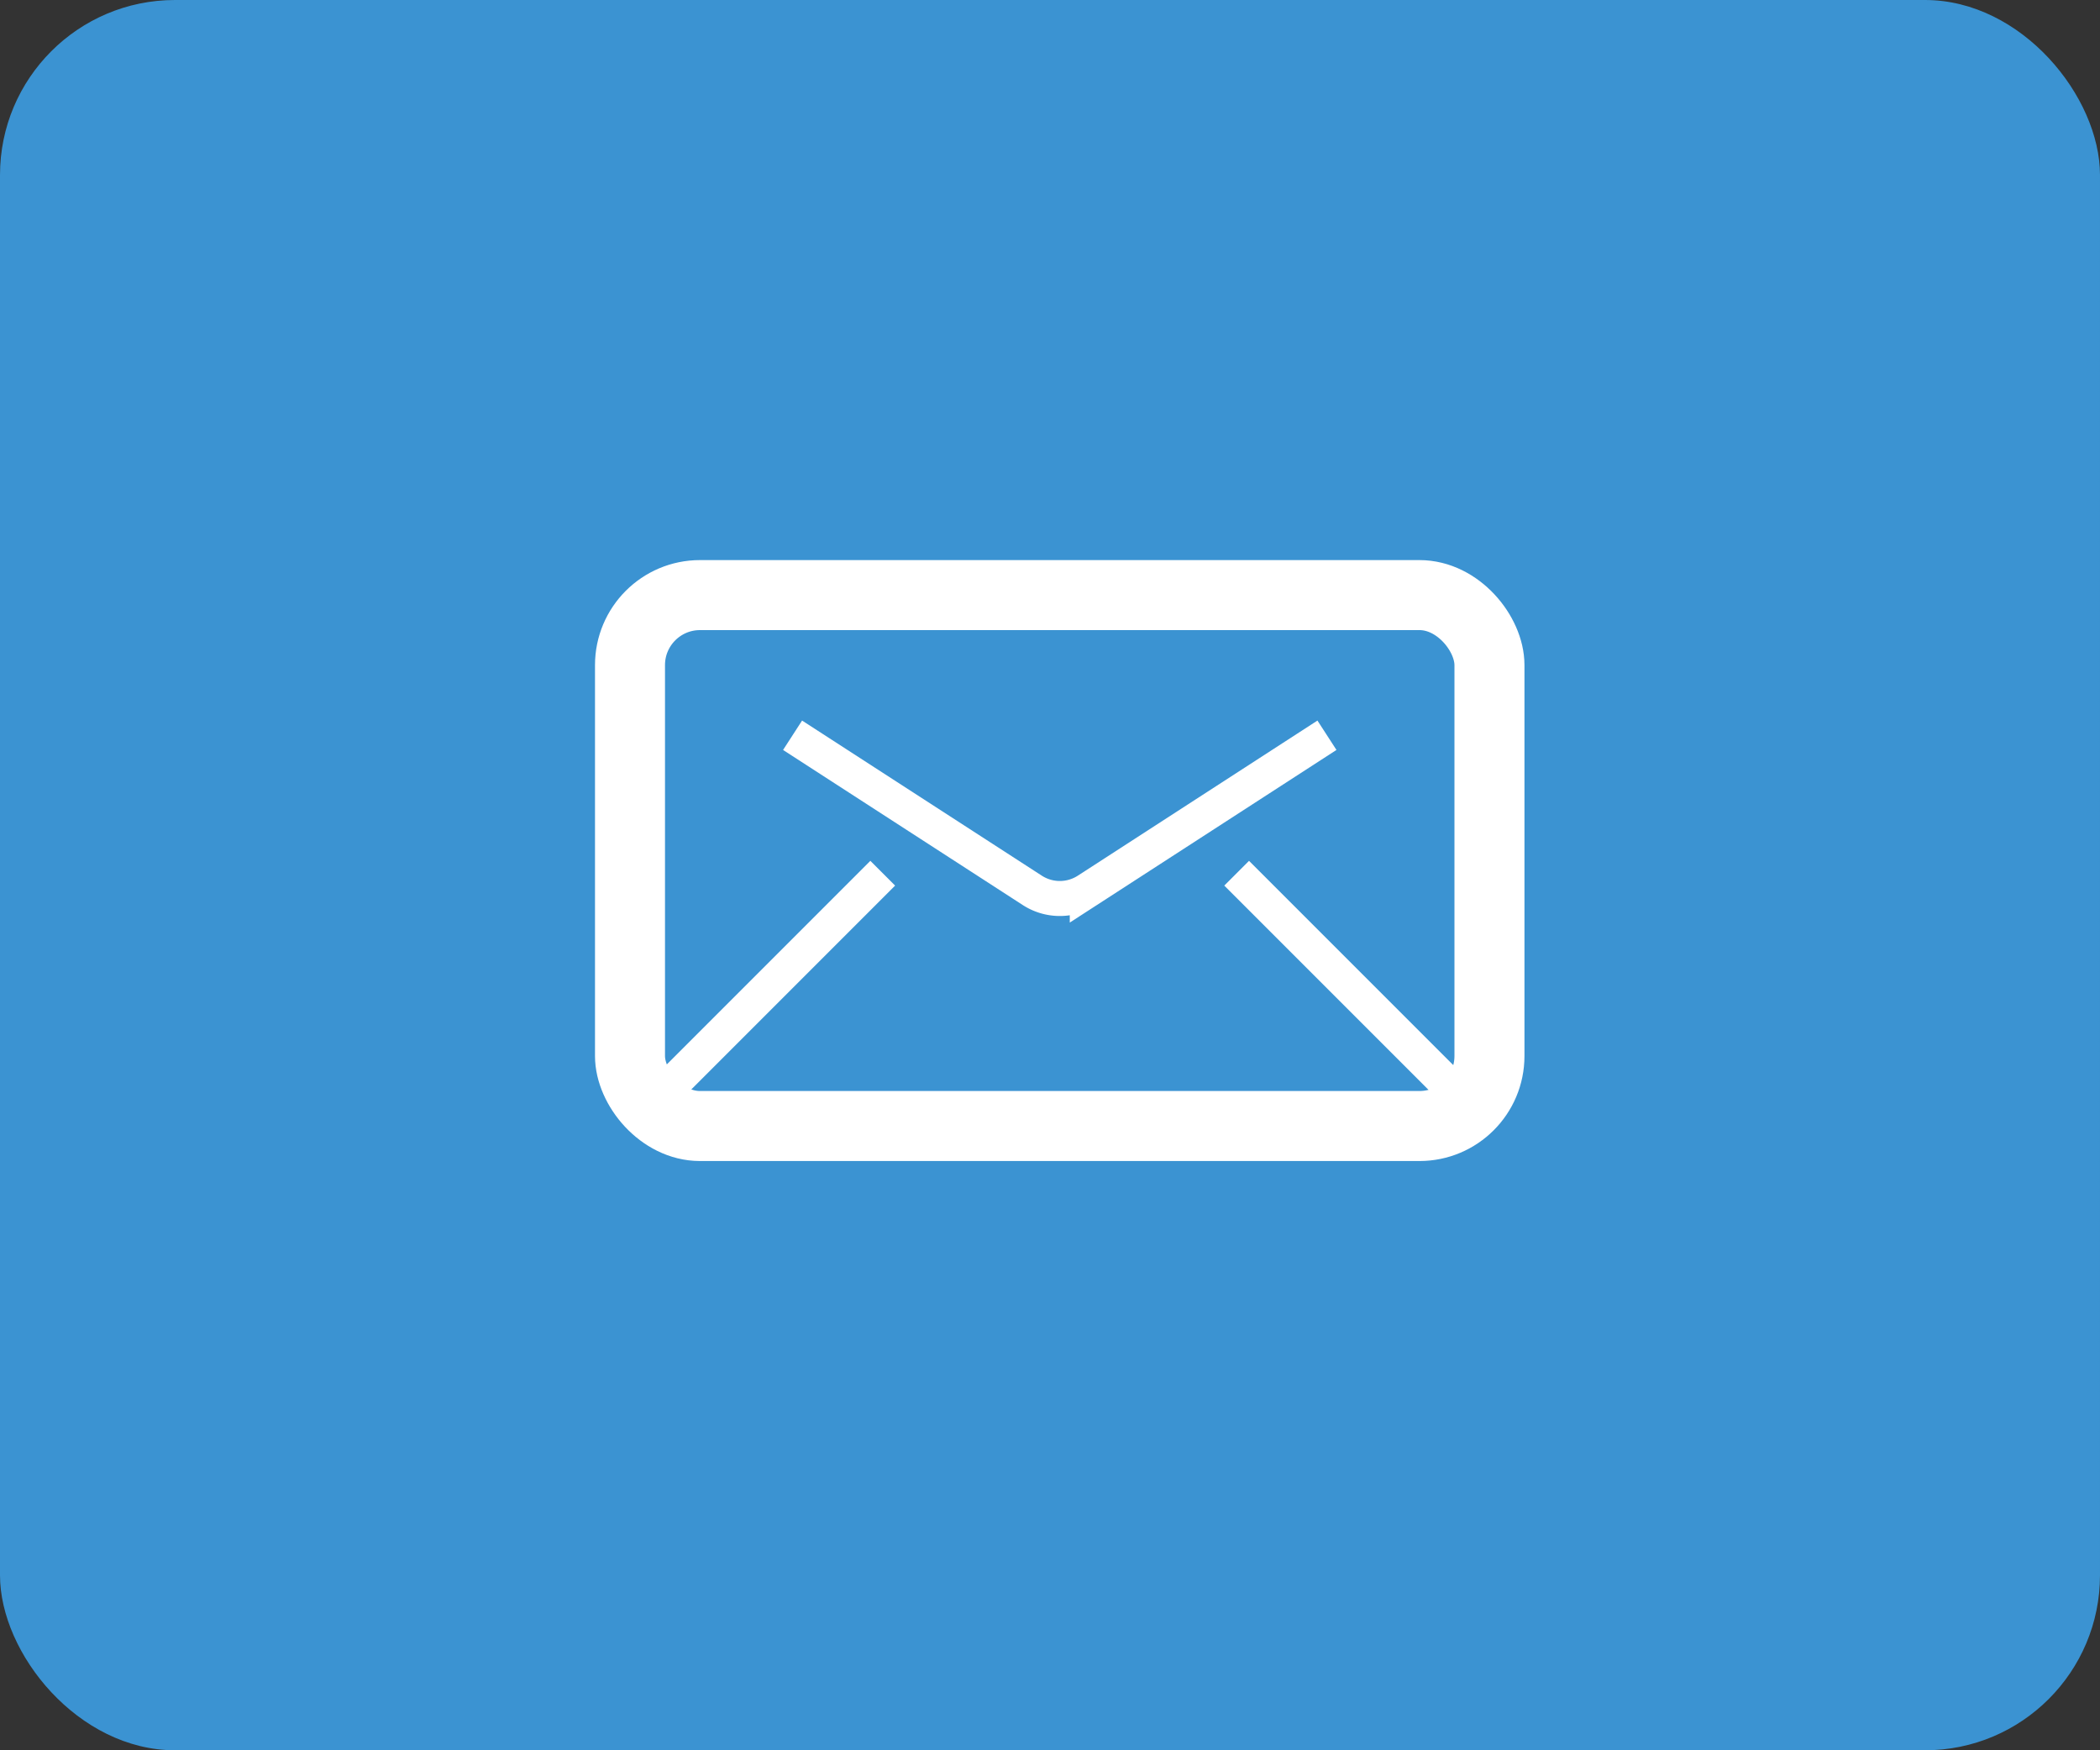 <svg id="mail-list" xmlns="http://www.w3.org/2000/svg" width="60" height="50" viewBox="0 0 60 50">
  <rect x="0" y="0" width="60" height="50" fill="#333333" stroke="none"/>
  <rect id="Rectangle_4" data-name="Rectangle 4" width="60" height="50" rx="5" fill="#3b93d2"/>
  <g id="Group_15371" data-name="Group 15371" transform="translate(17.277 16.278)">
    <rect id="Rectangle_5678" data-name="Rectangle 5678" width="24.556" height="15.167" rx="2" transform="translate(0.723 0.722)" fill="none" stroke="#fff" stroke-width="2"/>
    <path id="Path_24090" data-name="Path 24090" d="M22.7,6.544l-6.848,4.432a1.447,1.447,0,0,1-1.569,0L7.432,6.544" transform="translate(-2.064 -1.818)" fill="none" stroke="#fff" stroke-width="1"/>
    <line id="Line_583" data-name="Line 583" x1="6.5" y1="6.5" transform="translate(18.056 8.667)" fill="none" stroke="#fff" stroke-width="1"/>
    <line id="Line_584" data-name="Line 584" y1="6.5" x2="6.5" transform="translate(1.444 8.667)" fill="none" stroke="#fff" stroke-width="1"/>
  </g>
</svg>
